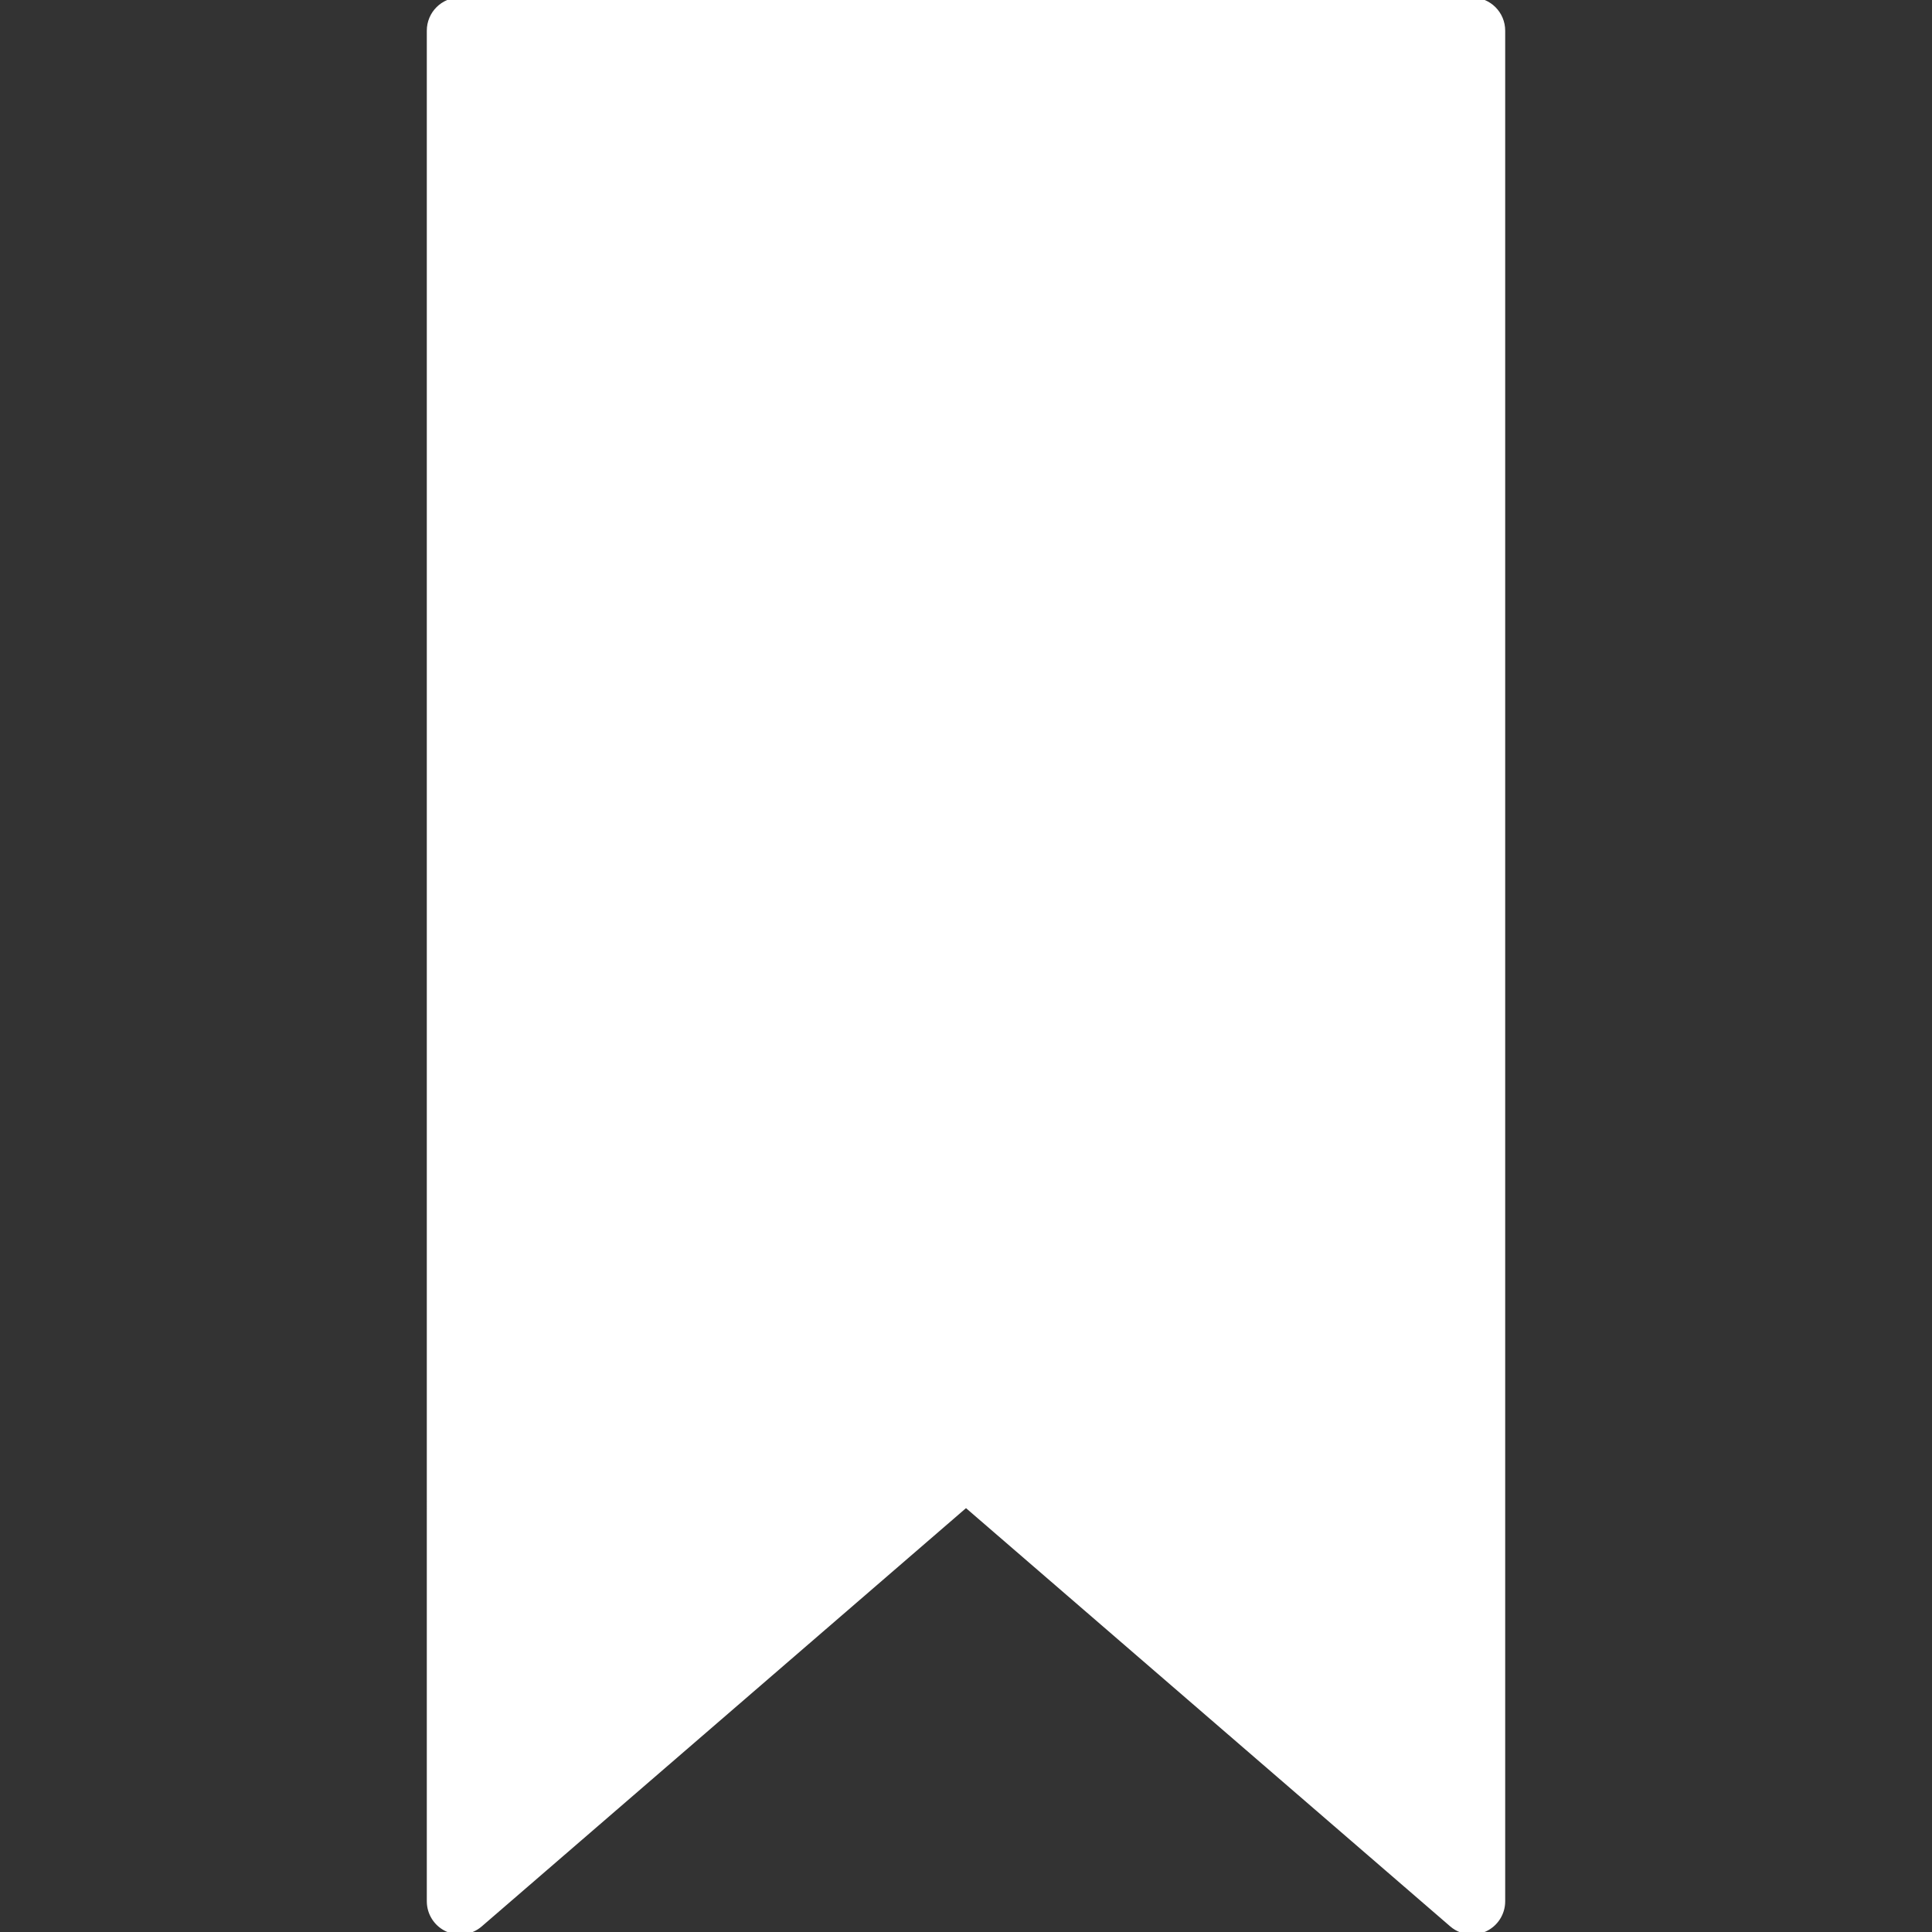 <!DOCTYPE svg PUBLIC "-//W3C//DTD SVG 1.1//EN" "http://www.w3.org/Graphics/SVG/1.1/DTD/svg11.dtd">
<!-- Uploaded to: SVG Repo, www.svgrepo.com, Transformed by: SVG Repo Mixer Tools -->
<svg fill="#ffffff" version="1.1" id="Capa_1" xmlns="http://www.w3.org/2000/svg" xmlns:xlink="http://www.w3.org/1999/xlink" width="89px" height="89px" viewBox="0 0 381.322 381.322" xml:space="preserve" stroke="#ffffff">
<rect x="0" y="0" width="381.322" height="381.322" fill="#333333" stroke="none"/>
<g id="SVGRepo_bgCarrier" stroke-width="0"/>
<g id="SVGRepo_tracerCarrier" stroke-linecap="round" stroke-linejoin="round"/>
<g id="SVGRepo_iconCarrier"> <g> <path d="M296.582,6.053v369.21c0,2.376-1.383,4.516-3.534,5.503c-0.804,0.372-1.667,0.55-2.518,0.55 c-1.419,0-2.838-0.503-3.961-1.472l-95.907-82.84l-95.912,82.84c-1.797,1.554-4.327,1.921-6.475,0.922 c-2.148-0.987-3.535-3.127-3.535-5.503V6.053C84.741,2.704,87.445,0,90.793,0H290.53C293.875,0,296.582,2.704,296.582,6.053z"/> </g> </g>
</svg>